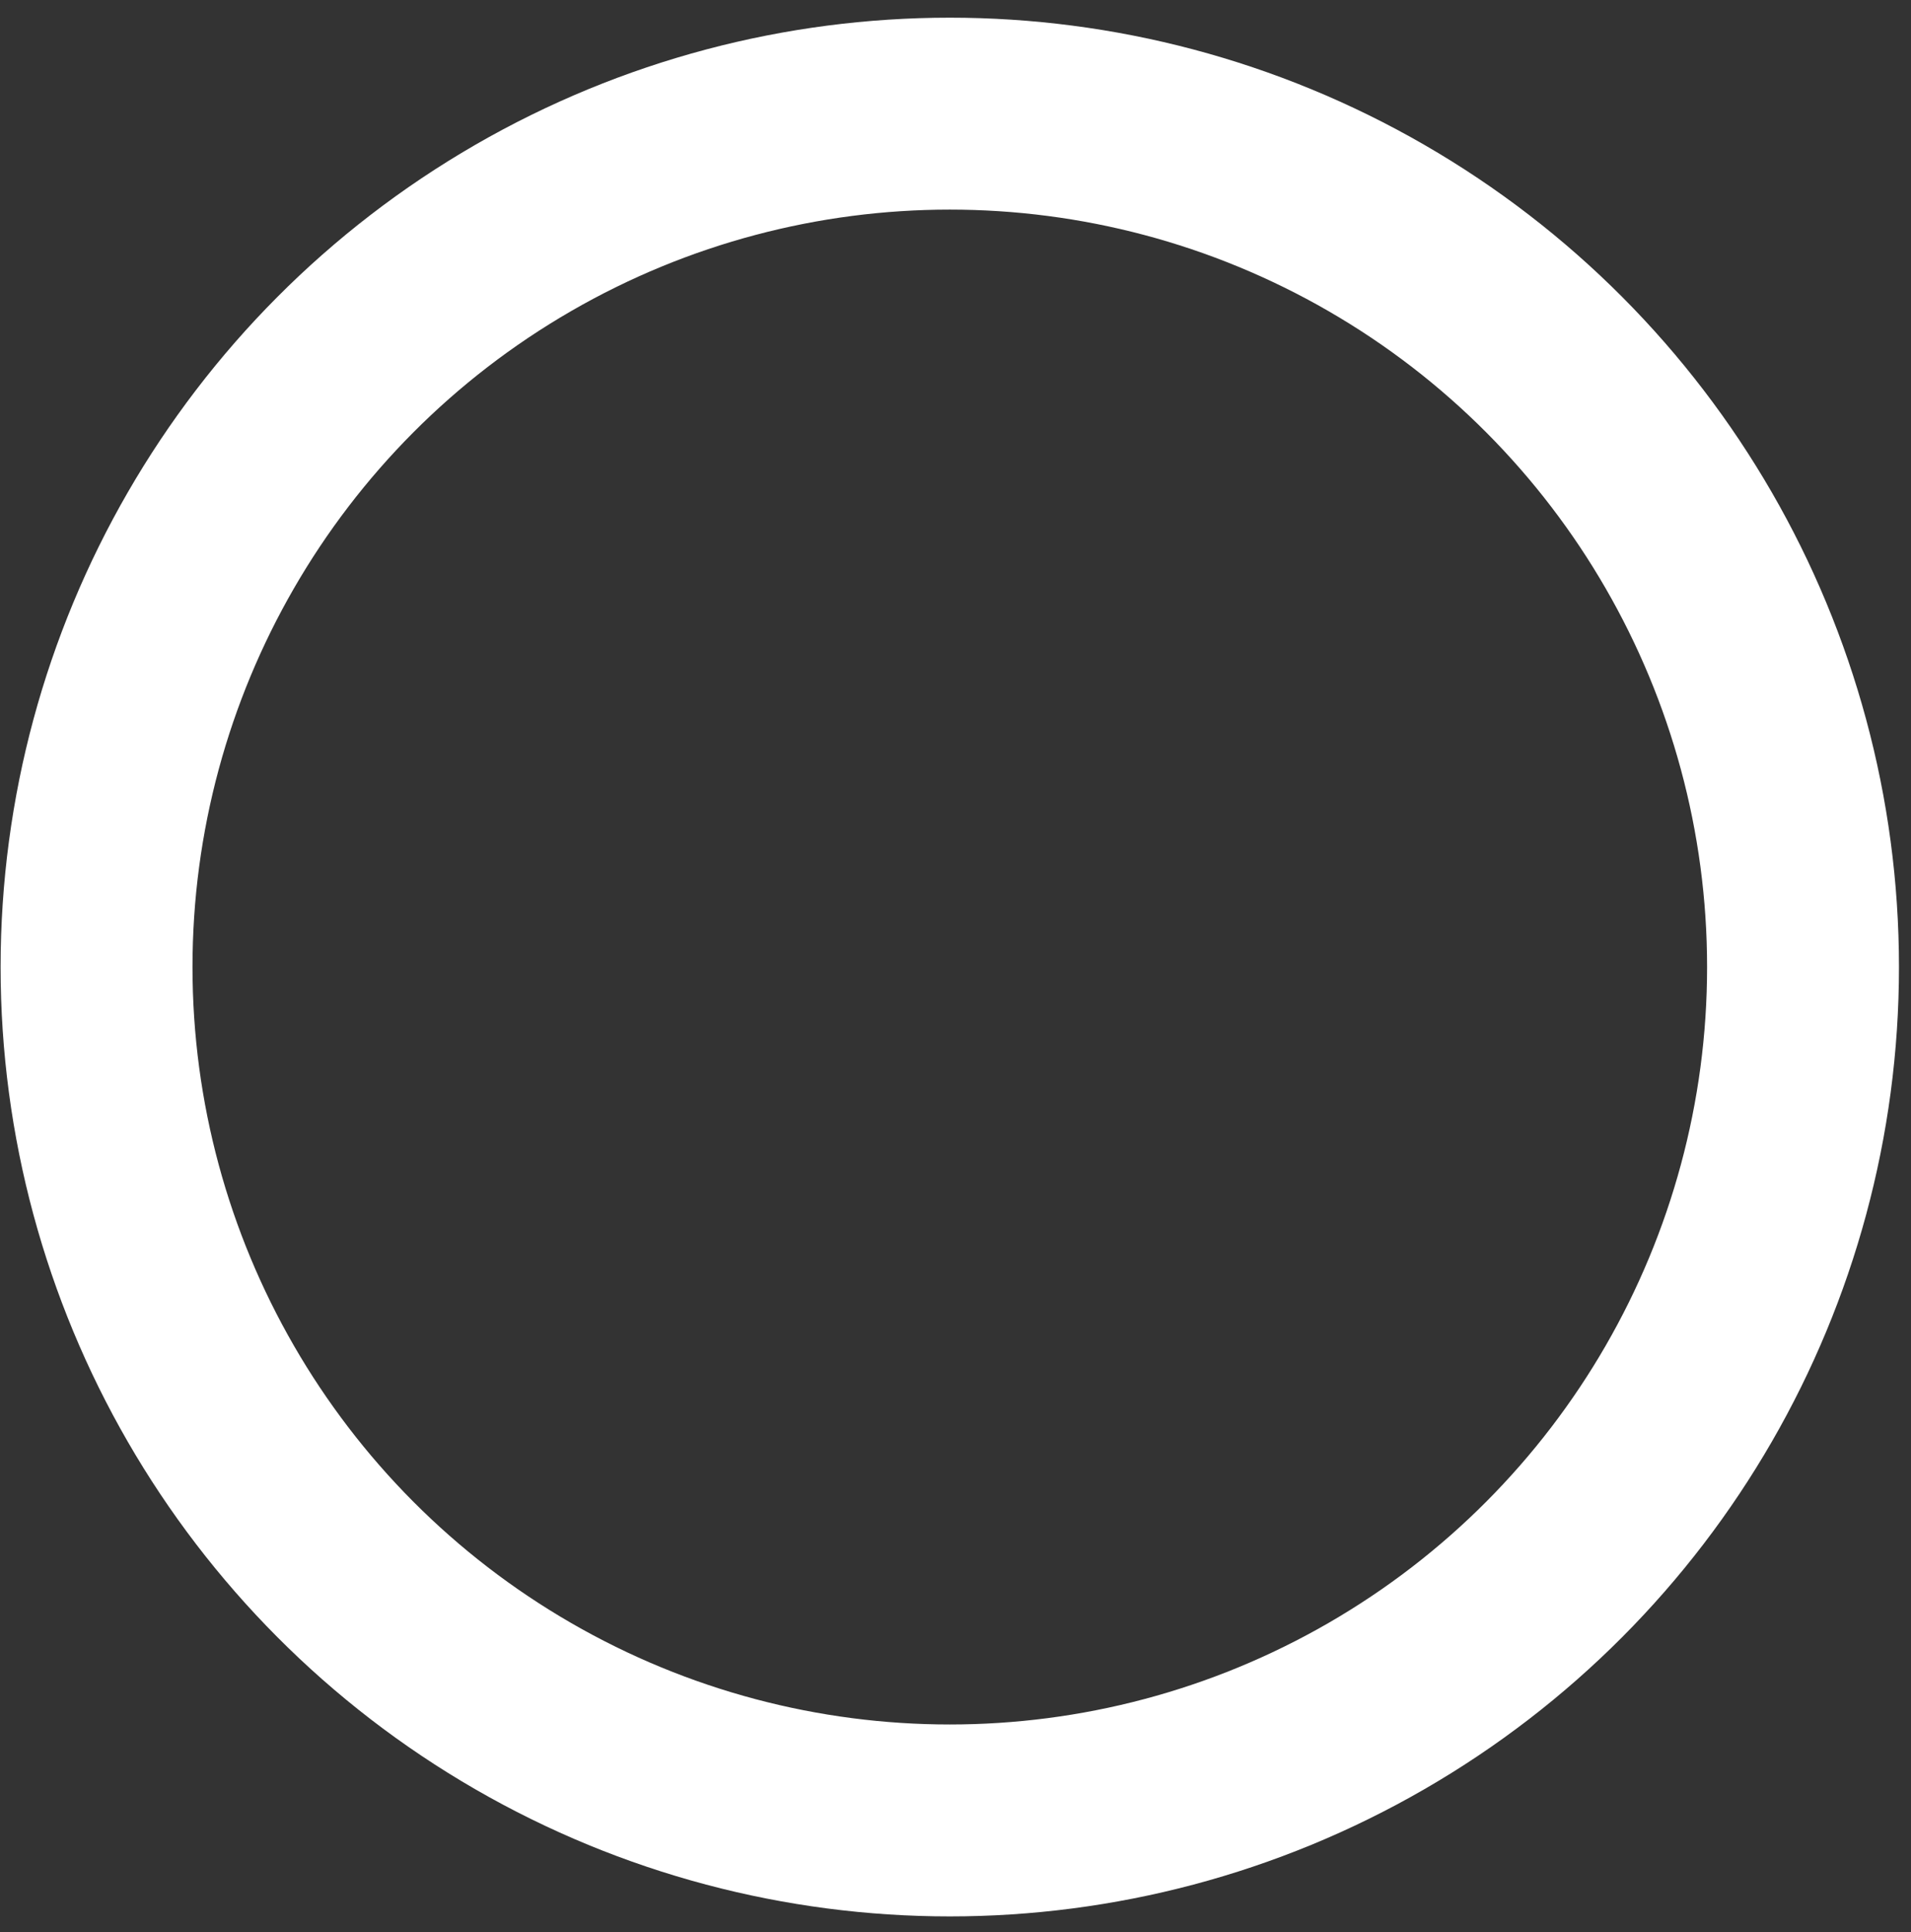 <svg width="92" height="93" viewBox="0 0 92 93" fill="none" xmlns="http://www.w3.org/2000/svg">
<rect x="0" y="0" width="92" height="93" fill="#333333" stroke="none"/>
<circle cx="45.725" cy="46.547" r="41.077" stroke="white" stroke-width="9.238"/>
</svg>

